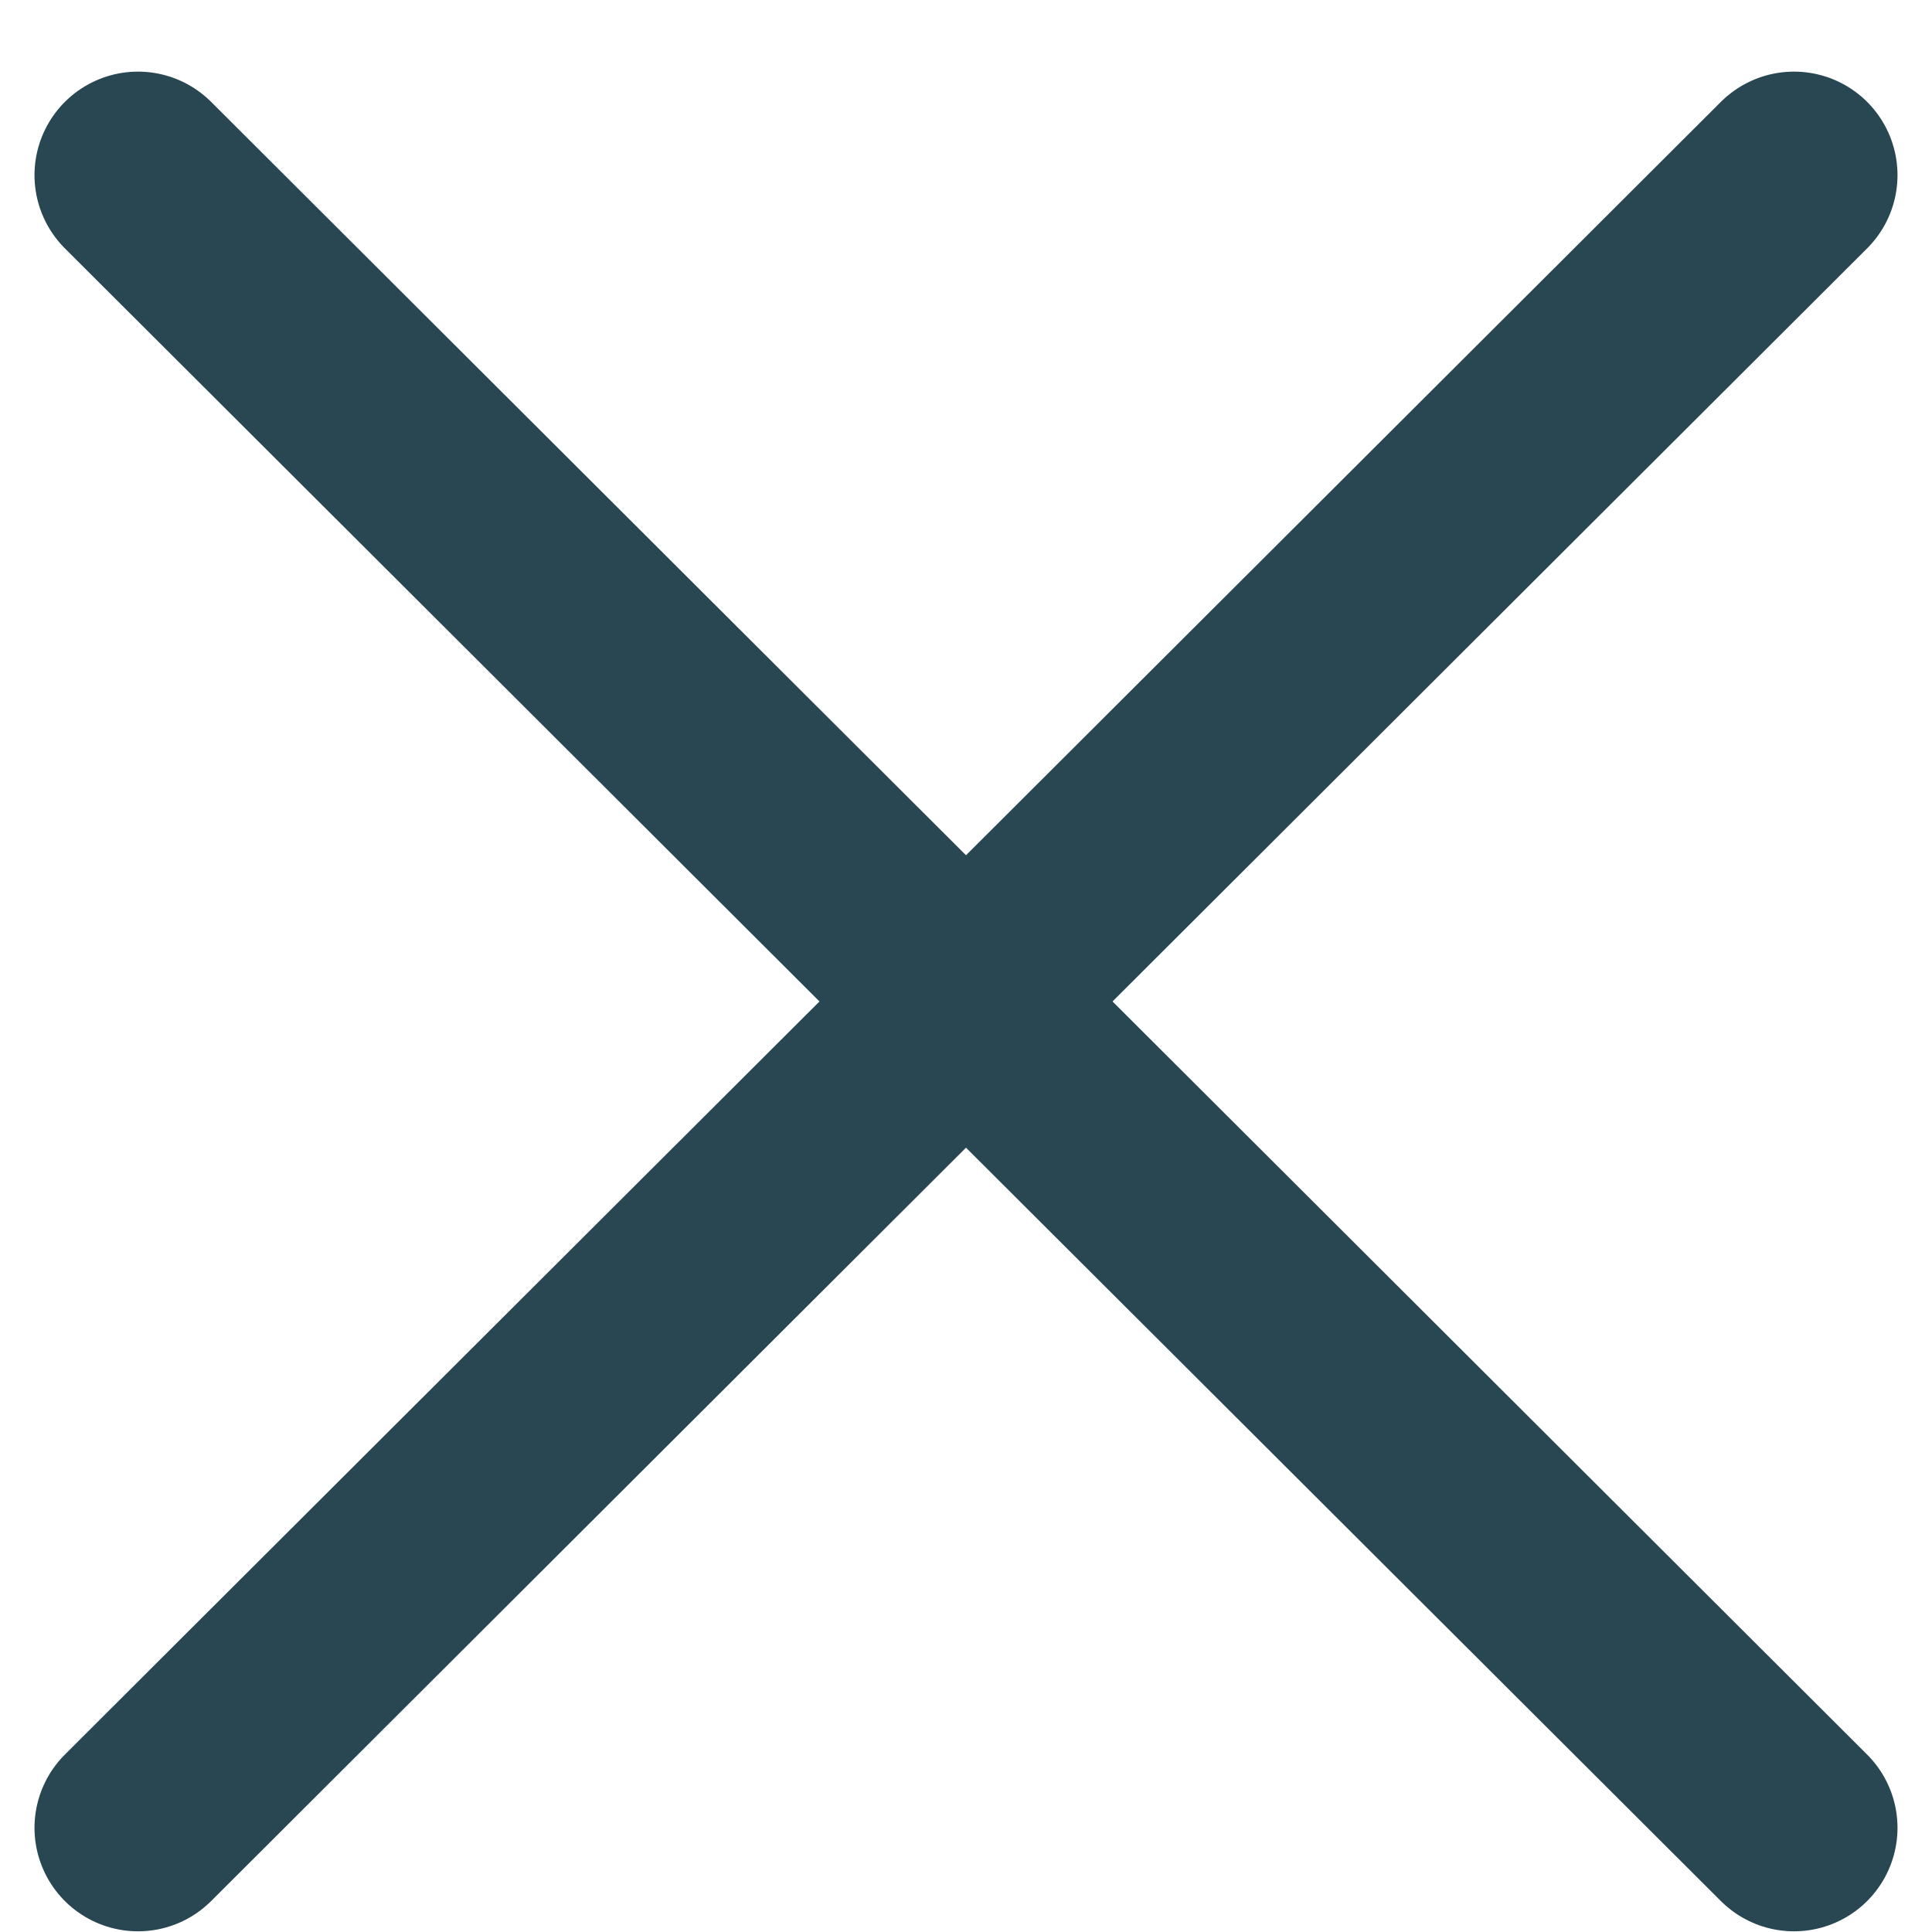 <svg width="14" height="14" viewBox="0 0 14 14" fill="none" xmlns="http://www.w3.org/2000/svg">
<path d="M13 1.269L1 13.245" stroke="#294753" stroke-width="1.5" stroke-linecap="round" stroke-linejoin="round"/>
<path d="M1 1.269L13 13.245" stroke="#294753" stroke-width="1.5" stroke-linecap="round" stroke-linejoin="round"/>
</svg>
